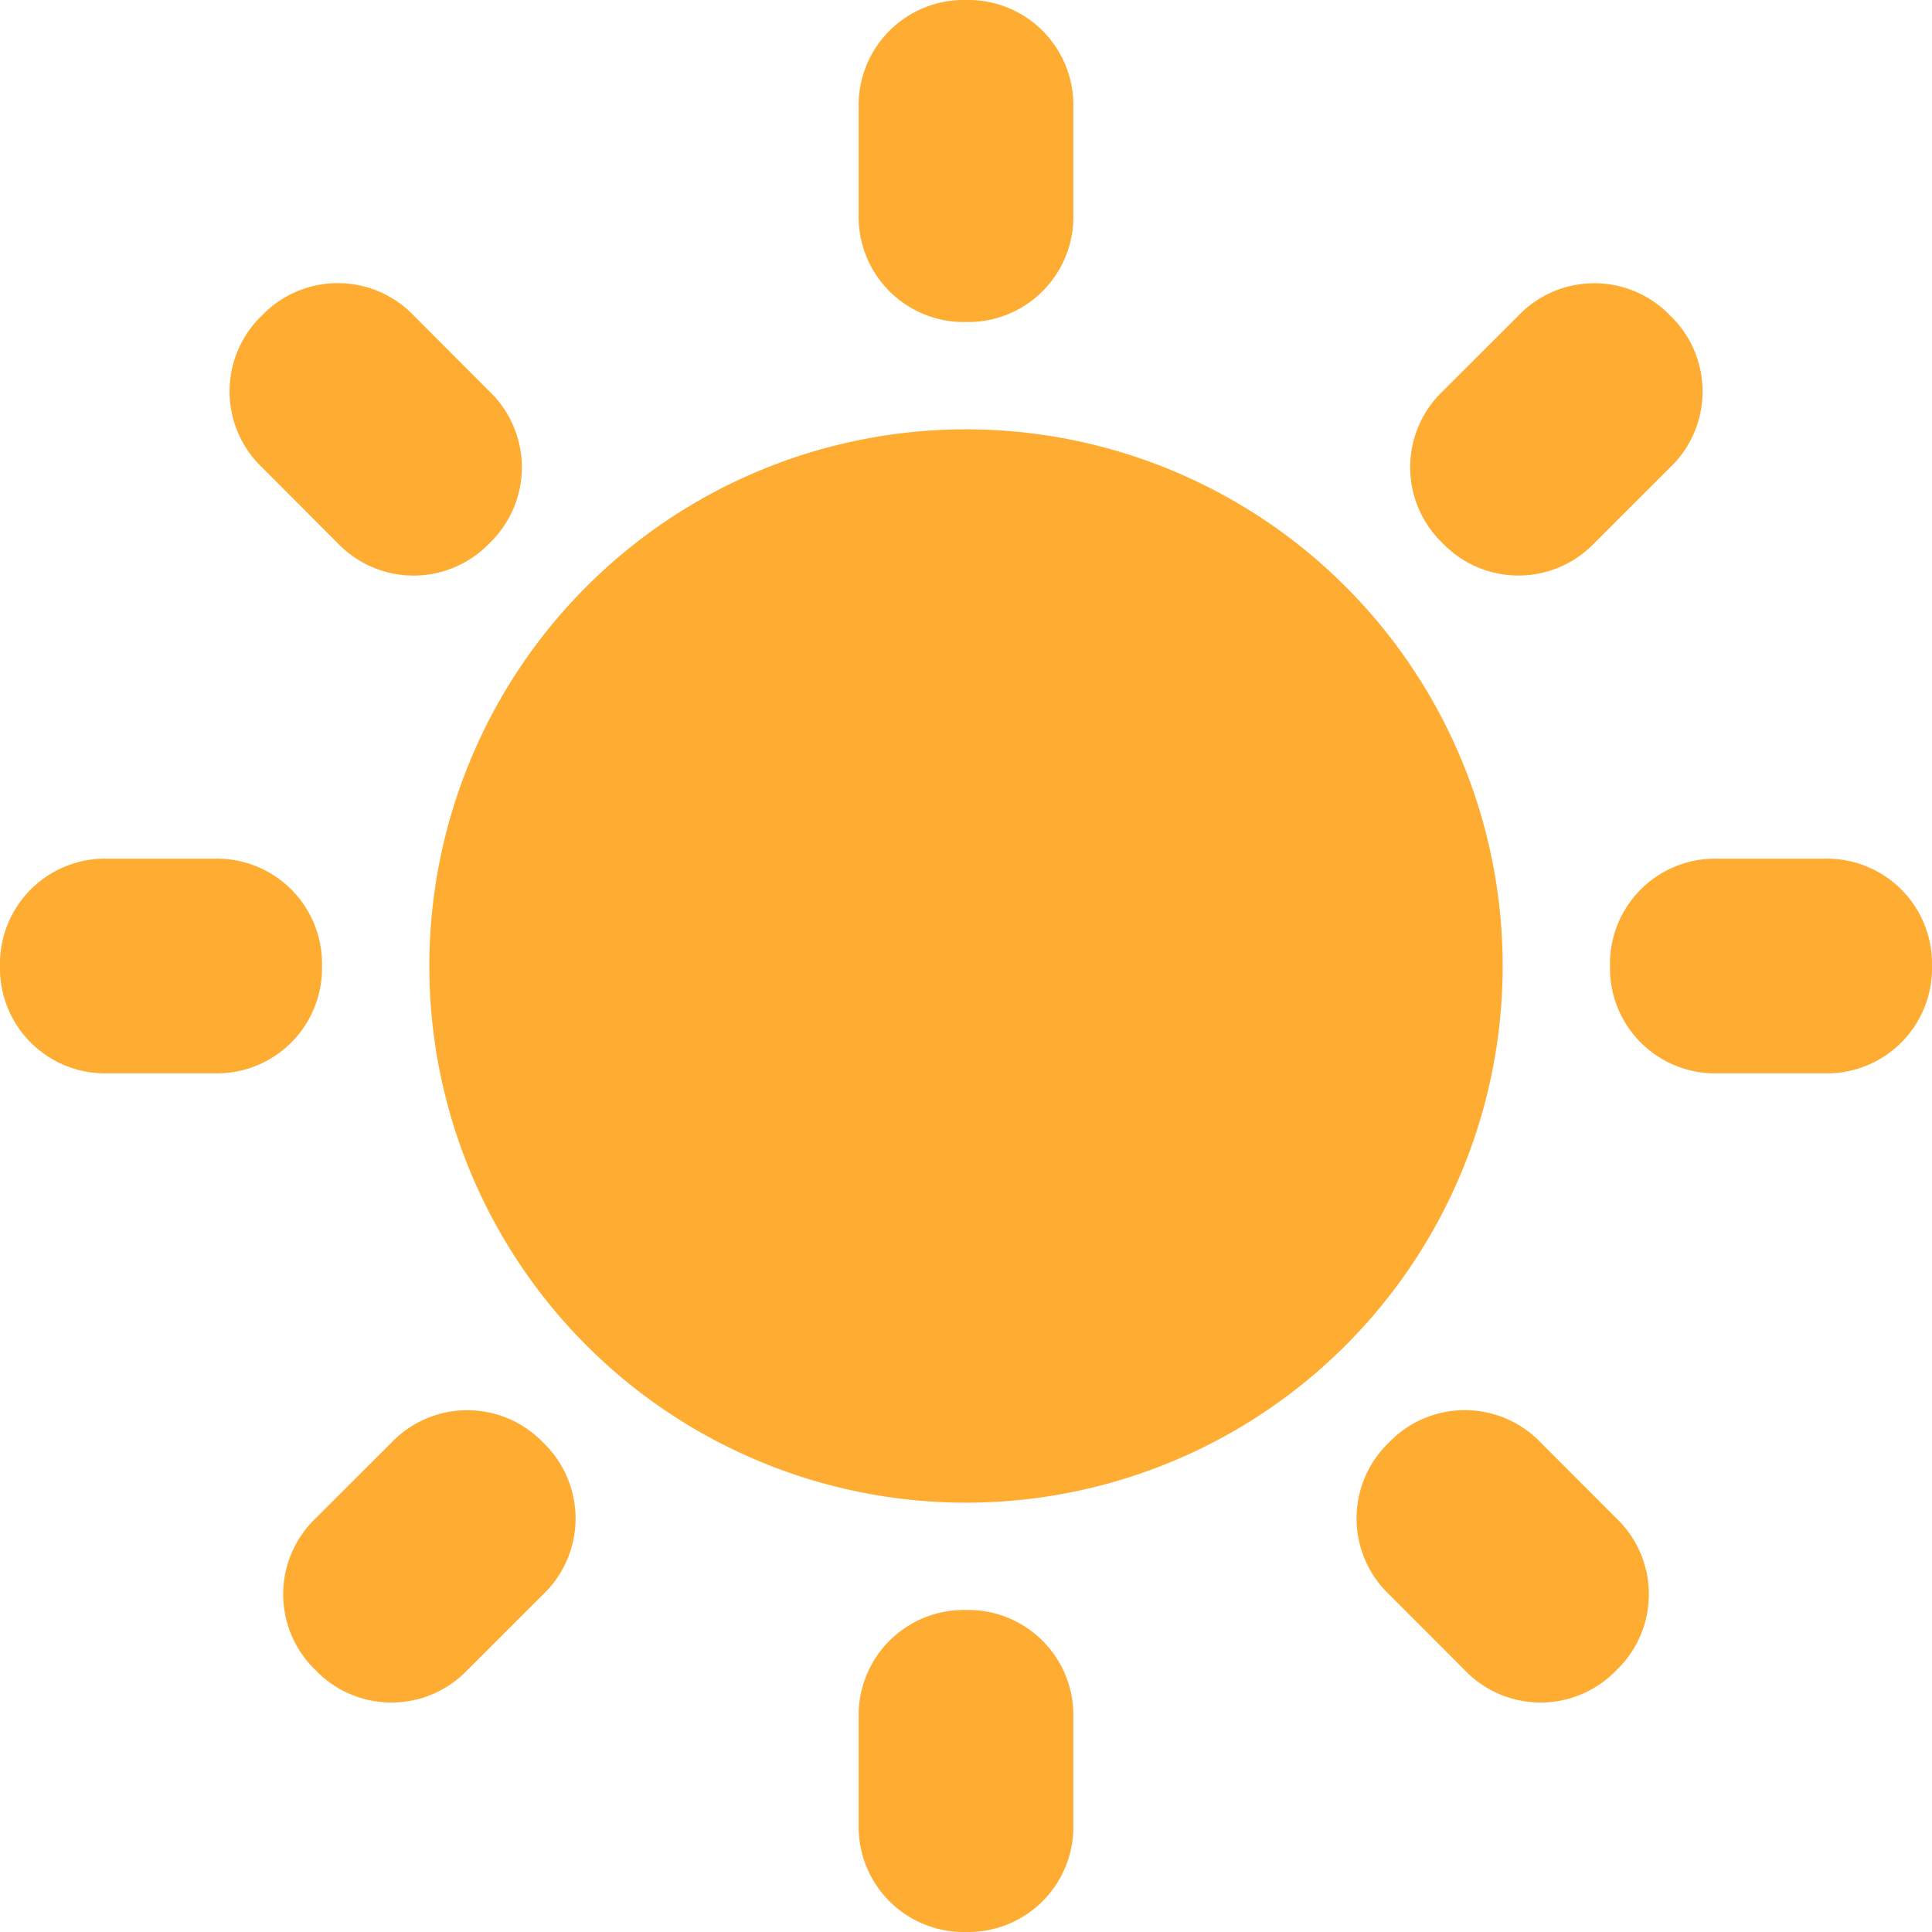 <svg id="Component_6_5" data-name="Component 6 – 5" xmlns="http://www.w3.org/2000/svg" width="45" height="45" viewBox="0 0 45 45">
  <path id="path22" d="M0,0A2.448,2.448,0,0,1,2.5-2.5,2.448,2.448,0,0,1,5,0V2.5A2.448,2.448,0,0,1,2.5,5,2.448,2.448,0,0,1,0,2.5Z" transform="translate(20 2.5)" fill="#ffac33"/>
  <path id="path26" d="M0,0A2.448,2.448,0,0,1,2.5,2.5,2.448,2.448,0,0,1,0,5H-2.5A2.448,2.448,0,0,1-5,2.5,2.448,2.448,0,0,1-2.5,0Z" transform="translate(42.5 20)" fill="#ffac33"/>
  <path id="path30" d="M0,0A2.448,2.448,0,0,1,2.5,2.5,2.448,2.448,0,0,1,0,5H-2.5A2.448,2.448,0,0,1-5,2.5,2.448,2.448,0,0,1-2.5,0Z" transform="translate(5 20)" fill="#ffac33"/>
  <path id="path34" d="M0,0A2.448,2.448,0,0,1,0,3.535a2.448,2.448,0,0,1-3.535,0L-5.3,1.768a2.449,2.449,0,0,1,0-3.536,2.449,2.449,0,0,1,3.536,0Z" transform="translate(11.401 9.117)" fill="#ffac33"/>
  <path id="path38" d="M0,0A2.448,2.448,0,0,1,0,3.535a2.448,2.448,0,0,1-3.535,0L-5.3,1.768a2.448,2.448,0,0,1,0-3.535,2.448,2.448,0,0,1,3.535,0Z" transform="translate(37.651 35.366)" fill="#ffac33"/>
  <path id="path42" d="M0,0A2.448,2.448,0,0,1-3.535,0a2.448,2.448,0,0,1,0-3.535L-1.768-5.3a2.448,2.448,0,0,1,3.535,0,2.448,2.448,0,0,1,0,3.535Z" transform="translate(37.135 12.651)" fill="#ffac33"/>
  <path id="path46" d="M0,0A2.448,2.448,0,0,1-3.535,0a2.448,2.448,0,0,1,0-3.535L-1.768-5.3a2.448,2.448,0,0,1,3.535,0,2.448,2.448,0,0,1,0,3.535Z" transform="translate(10.885 38.901)" fill="#ffac33"/>
  <path id="path50" d="M0,0A2.448,2.448,0,0,1,2.5-2.5,2.448,2.448,0,0,1,5,0V2.5A2.448,2.448,0,0,1,2.5,5,2.448,2.448,0,0,1,0,2.5Z" transform="translate(20 40)" fill="#ffac33"/>
  <path id="path54" d="M0,0A12.5,12.5,0,0,0-12.5-12.5,12.5,12.5,0,0,0-25,0,12.5,12.5,0,0,0-12.5,12.5,12.5,12.5,0,0,0,0,0" transform="translate(35 22.5)" fill="#ffac33"/>
</svg>
